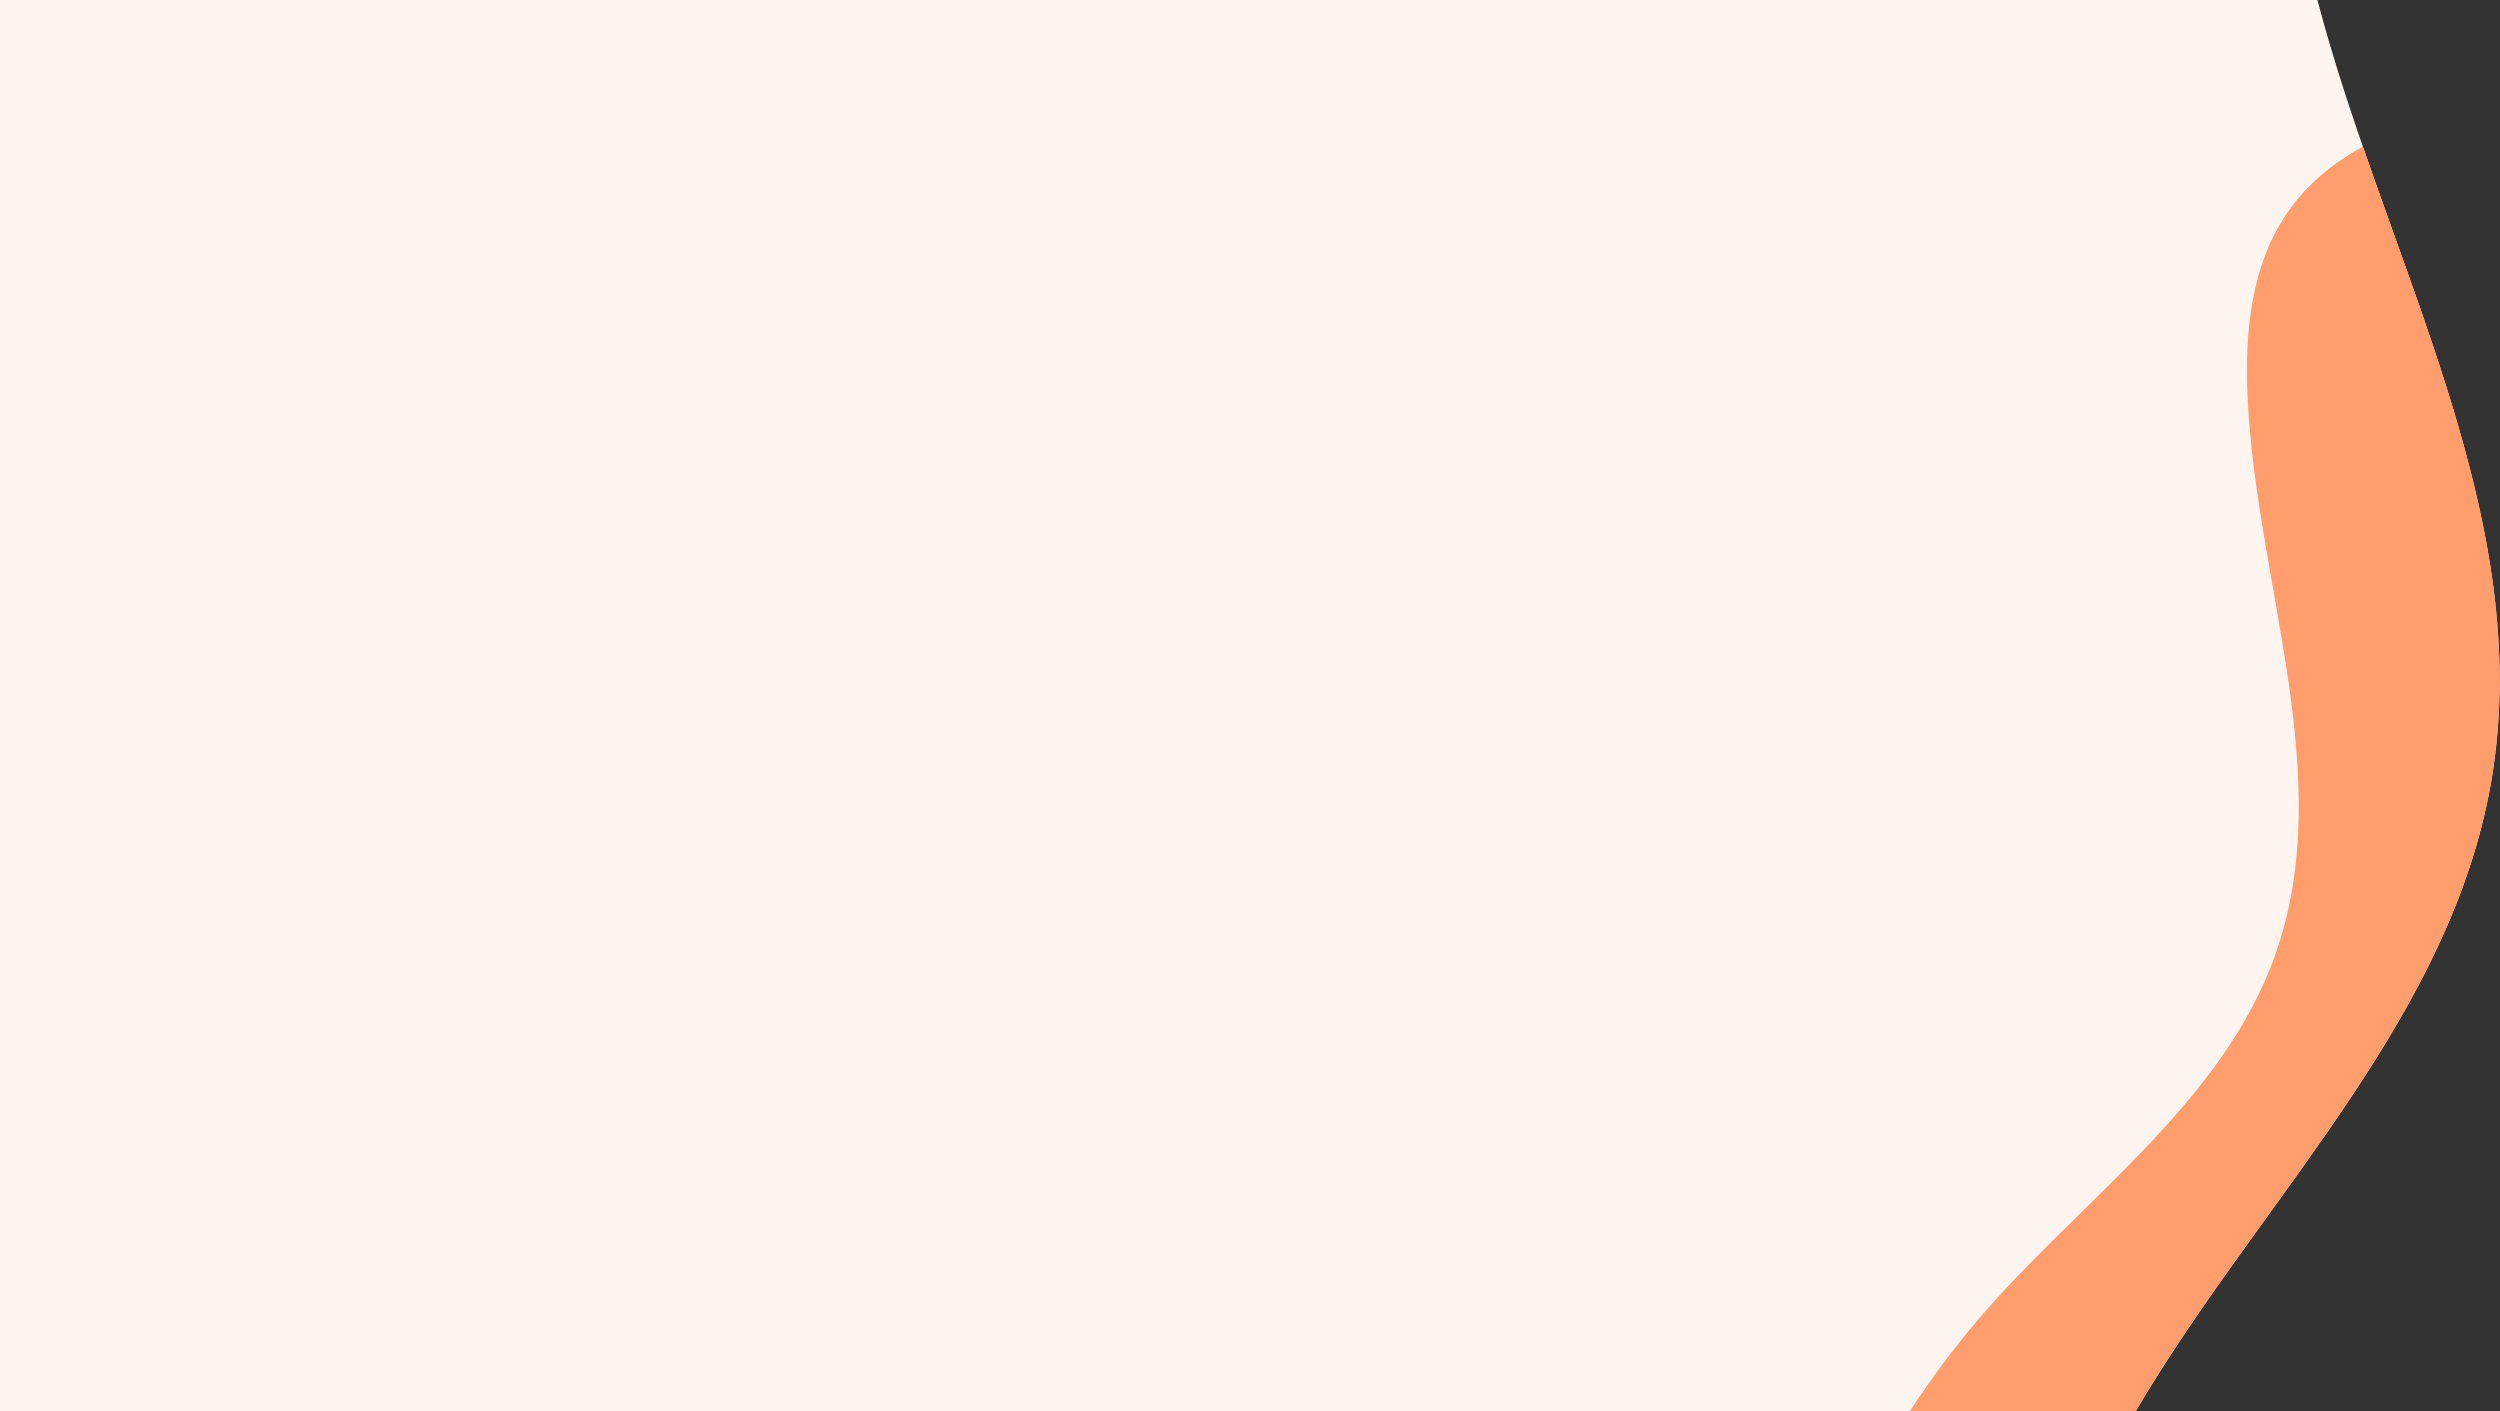 <?xml version="1.0" encoding="utf-8"?>
<!-- Generator: Adobe Illustrator 24.2.3, SVG Export Plug-In . SVG Version: 6.00 Build 0)  -->
<svg version="1.1" id="Layer_1" xmlns="http://www.w3.org/2000/svg" xmlns:xlink="http://www.w3.org/1999/xlink" x="0px" y="0px"
	 viewBox="0 0 868 490" style="enable-background:new 0 0 868 490;" xml:space="preserve">
<rect x="0" y="0" width="868" height="490" fill="#333333" stroke="none"/>
<style type="text/css">
	.st0{fill-rule:evenodd;clip-rule:evenodd;fill:#FFF5F0;}
	.st1{fill-rule:evenodd;clip-rule:evenodd;fill:#FF9D6C;}
</style>
<path id="Combined-Shape" class="st0" d="M864.8,272.2c-14,79.1-75.1,139.9-117.5,208.2c-2,3.2-3.9,6.4-5.8,9.6L0,490V0l804.6,0
	C828.6,91.4,881.1,179.7,864.8,272.2z"/>
<path class="st1" d="M741.5,490c1.9-3.2,3.8-6.4,5.8-9.6c42.4-68.3,103.5-129.1,117.5-208.2c13.3-75.3-19-147.7-44.4-221.3
	c-10.6,5.8-19.8,13.4-26.6,23.5c-12.1,17.9-14.4,40.7-13.5,62.3c2.8,65.8,31.7,133.3,9.5,195.3c-17.9,49.7-64.2,82.4-99.3,121.9
	c-10,11.3-19.2,23.4-27.4,36.1H741.5z"/>
</svg>
